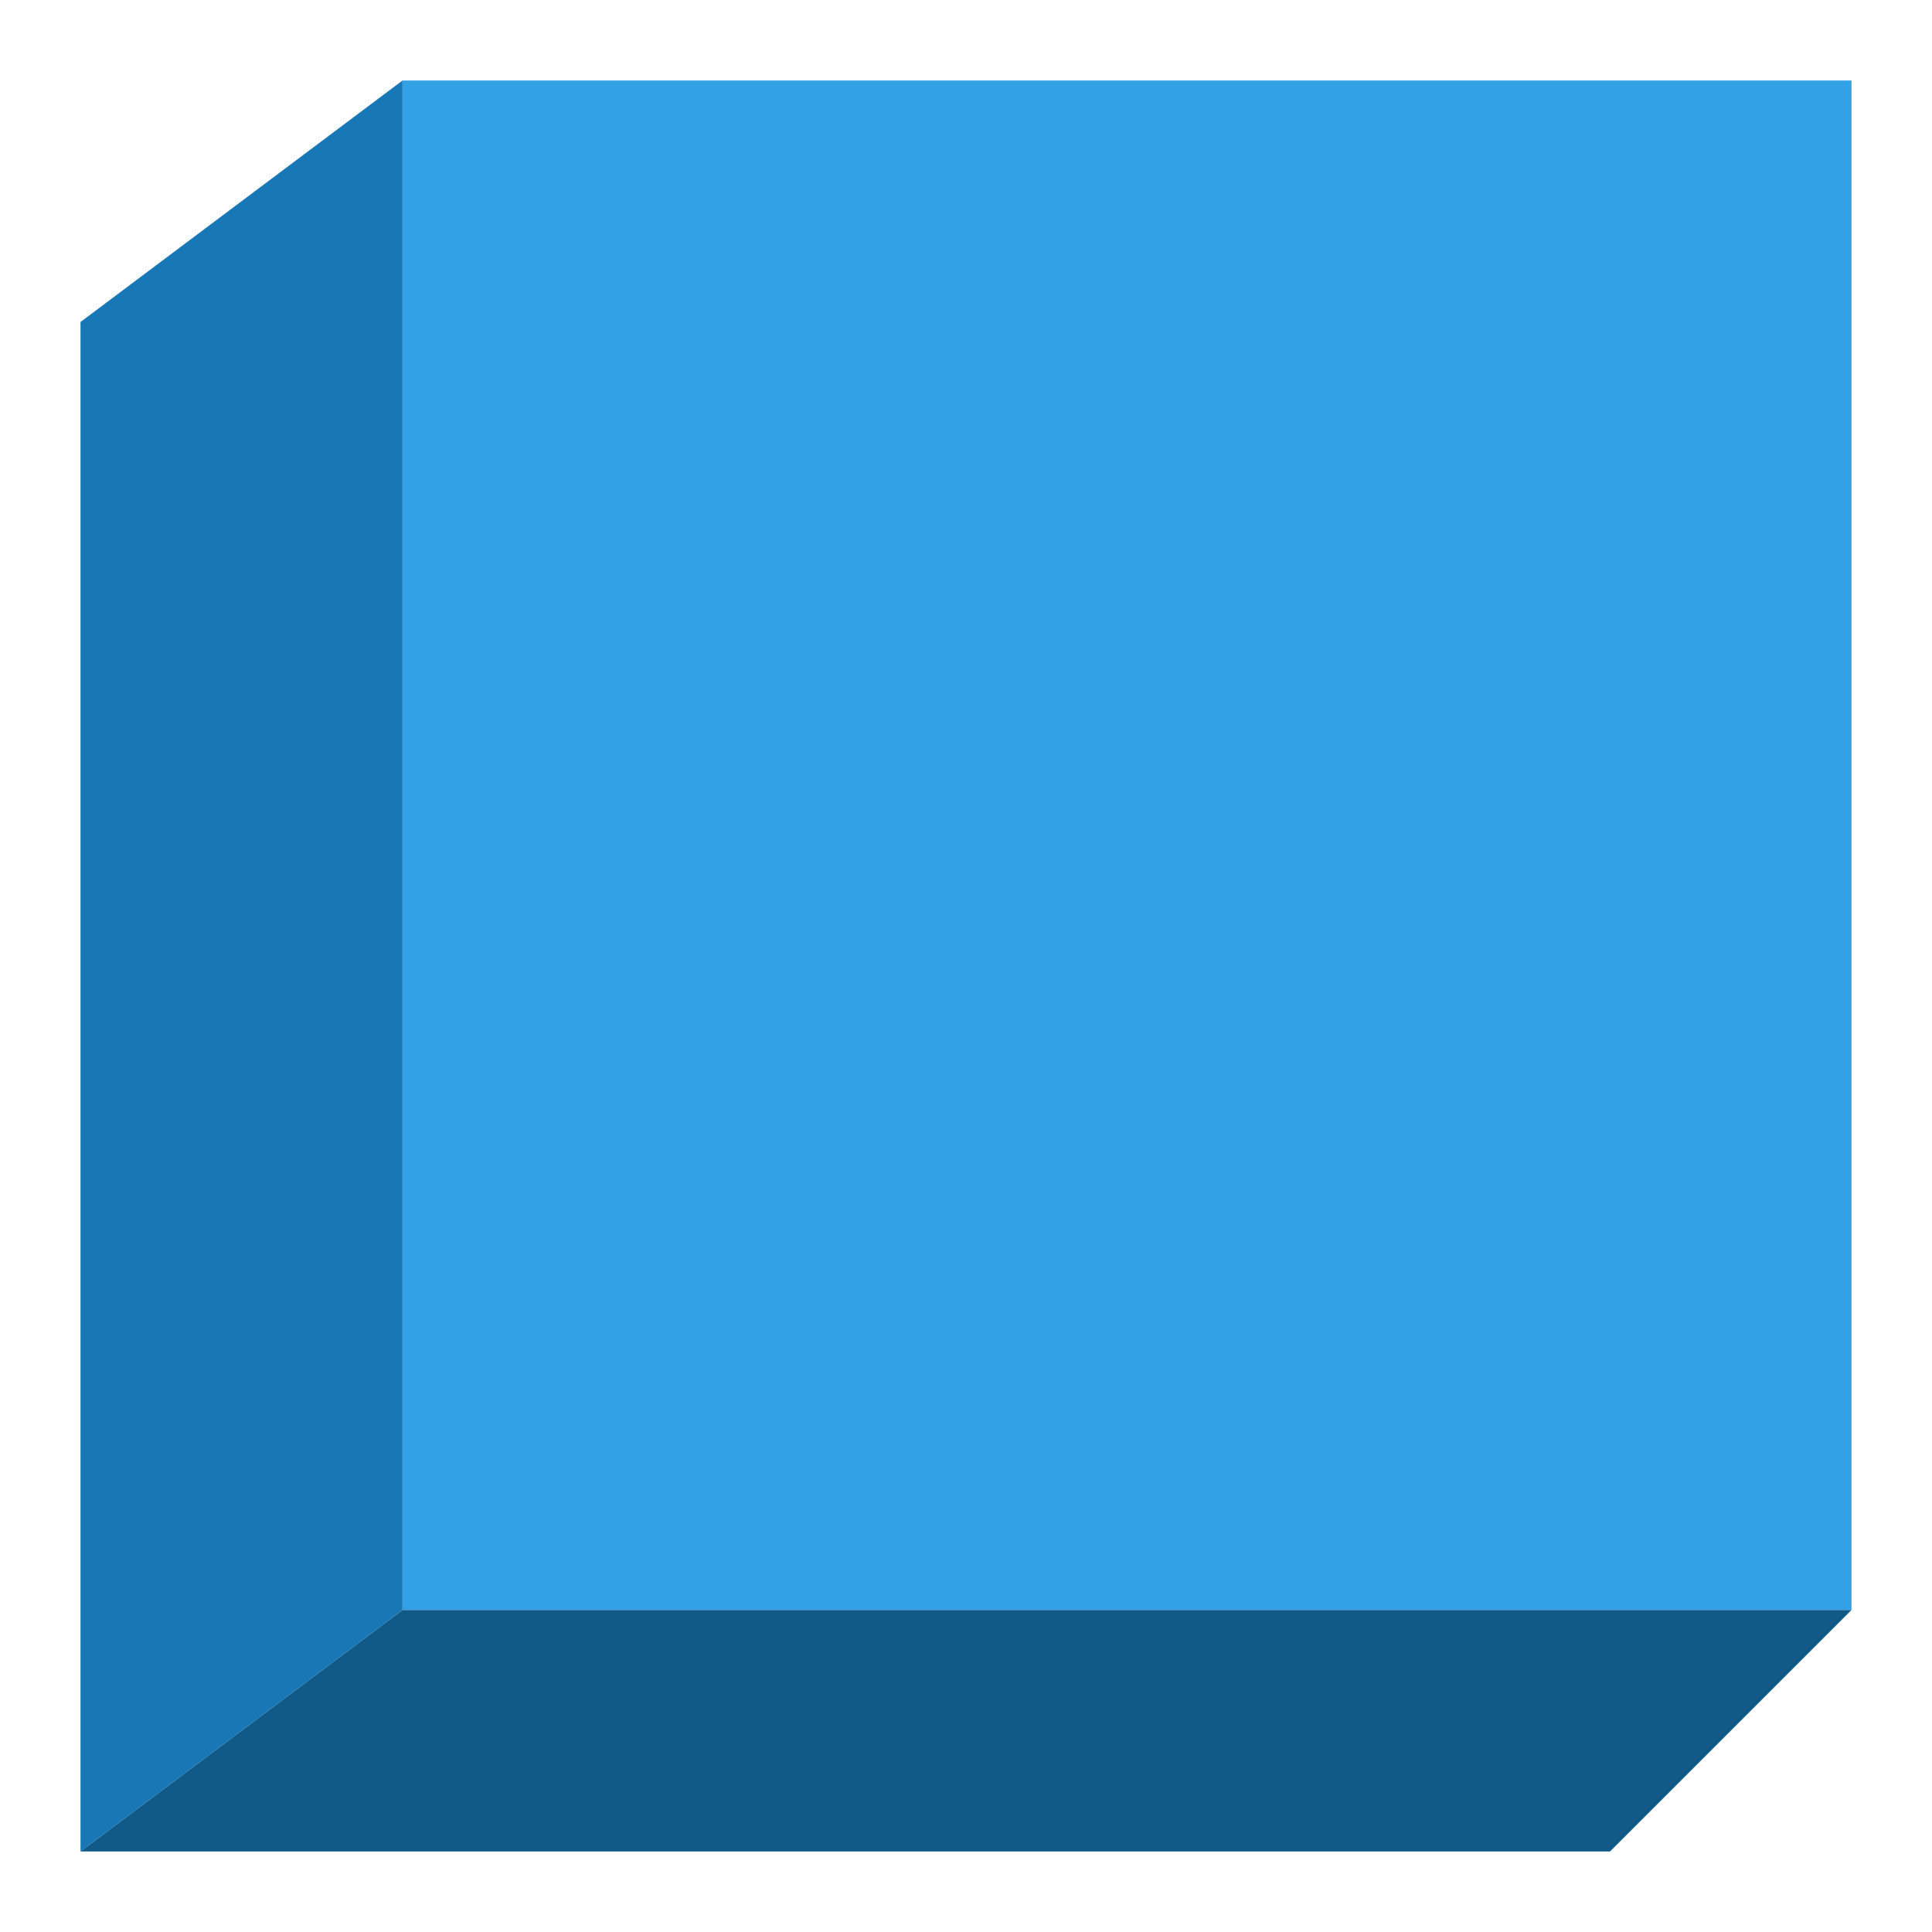 <svg stroke="none" aria-label="Squiz Tech Test" viewBox="0 0 24 24" xmlns="http://www.w3.org/2000/svg">
  <path d="m23 1v19h-18v-19z" fill="#33A1E5"/>
  <path d="m5 1-4 3v19l4-3z" fill="#1778B5"/>
  <path d="m23 20-3 3h-19l4-3z" fill="#115A88"/>
</svg>
